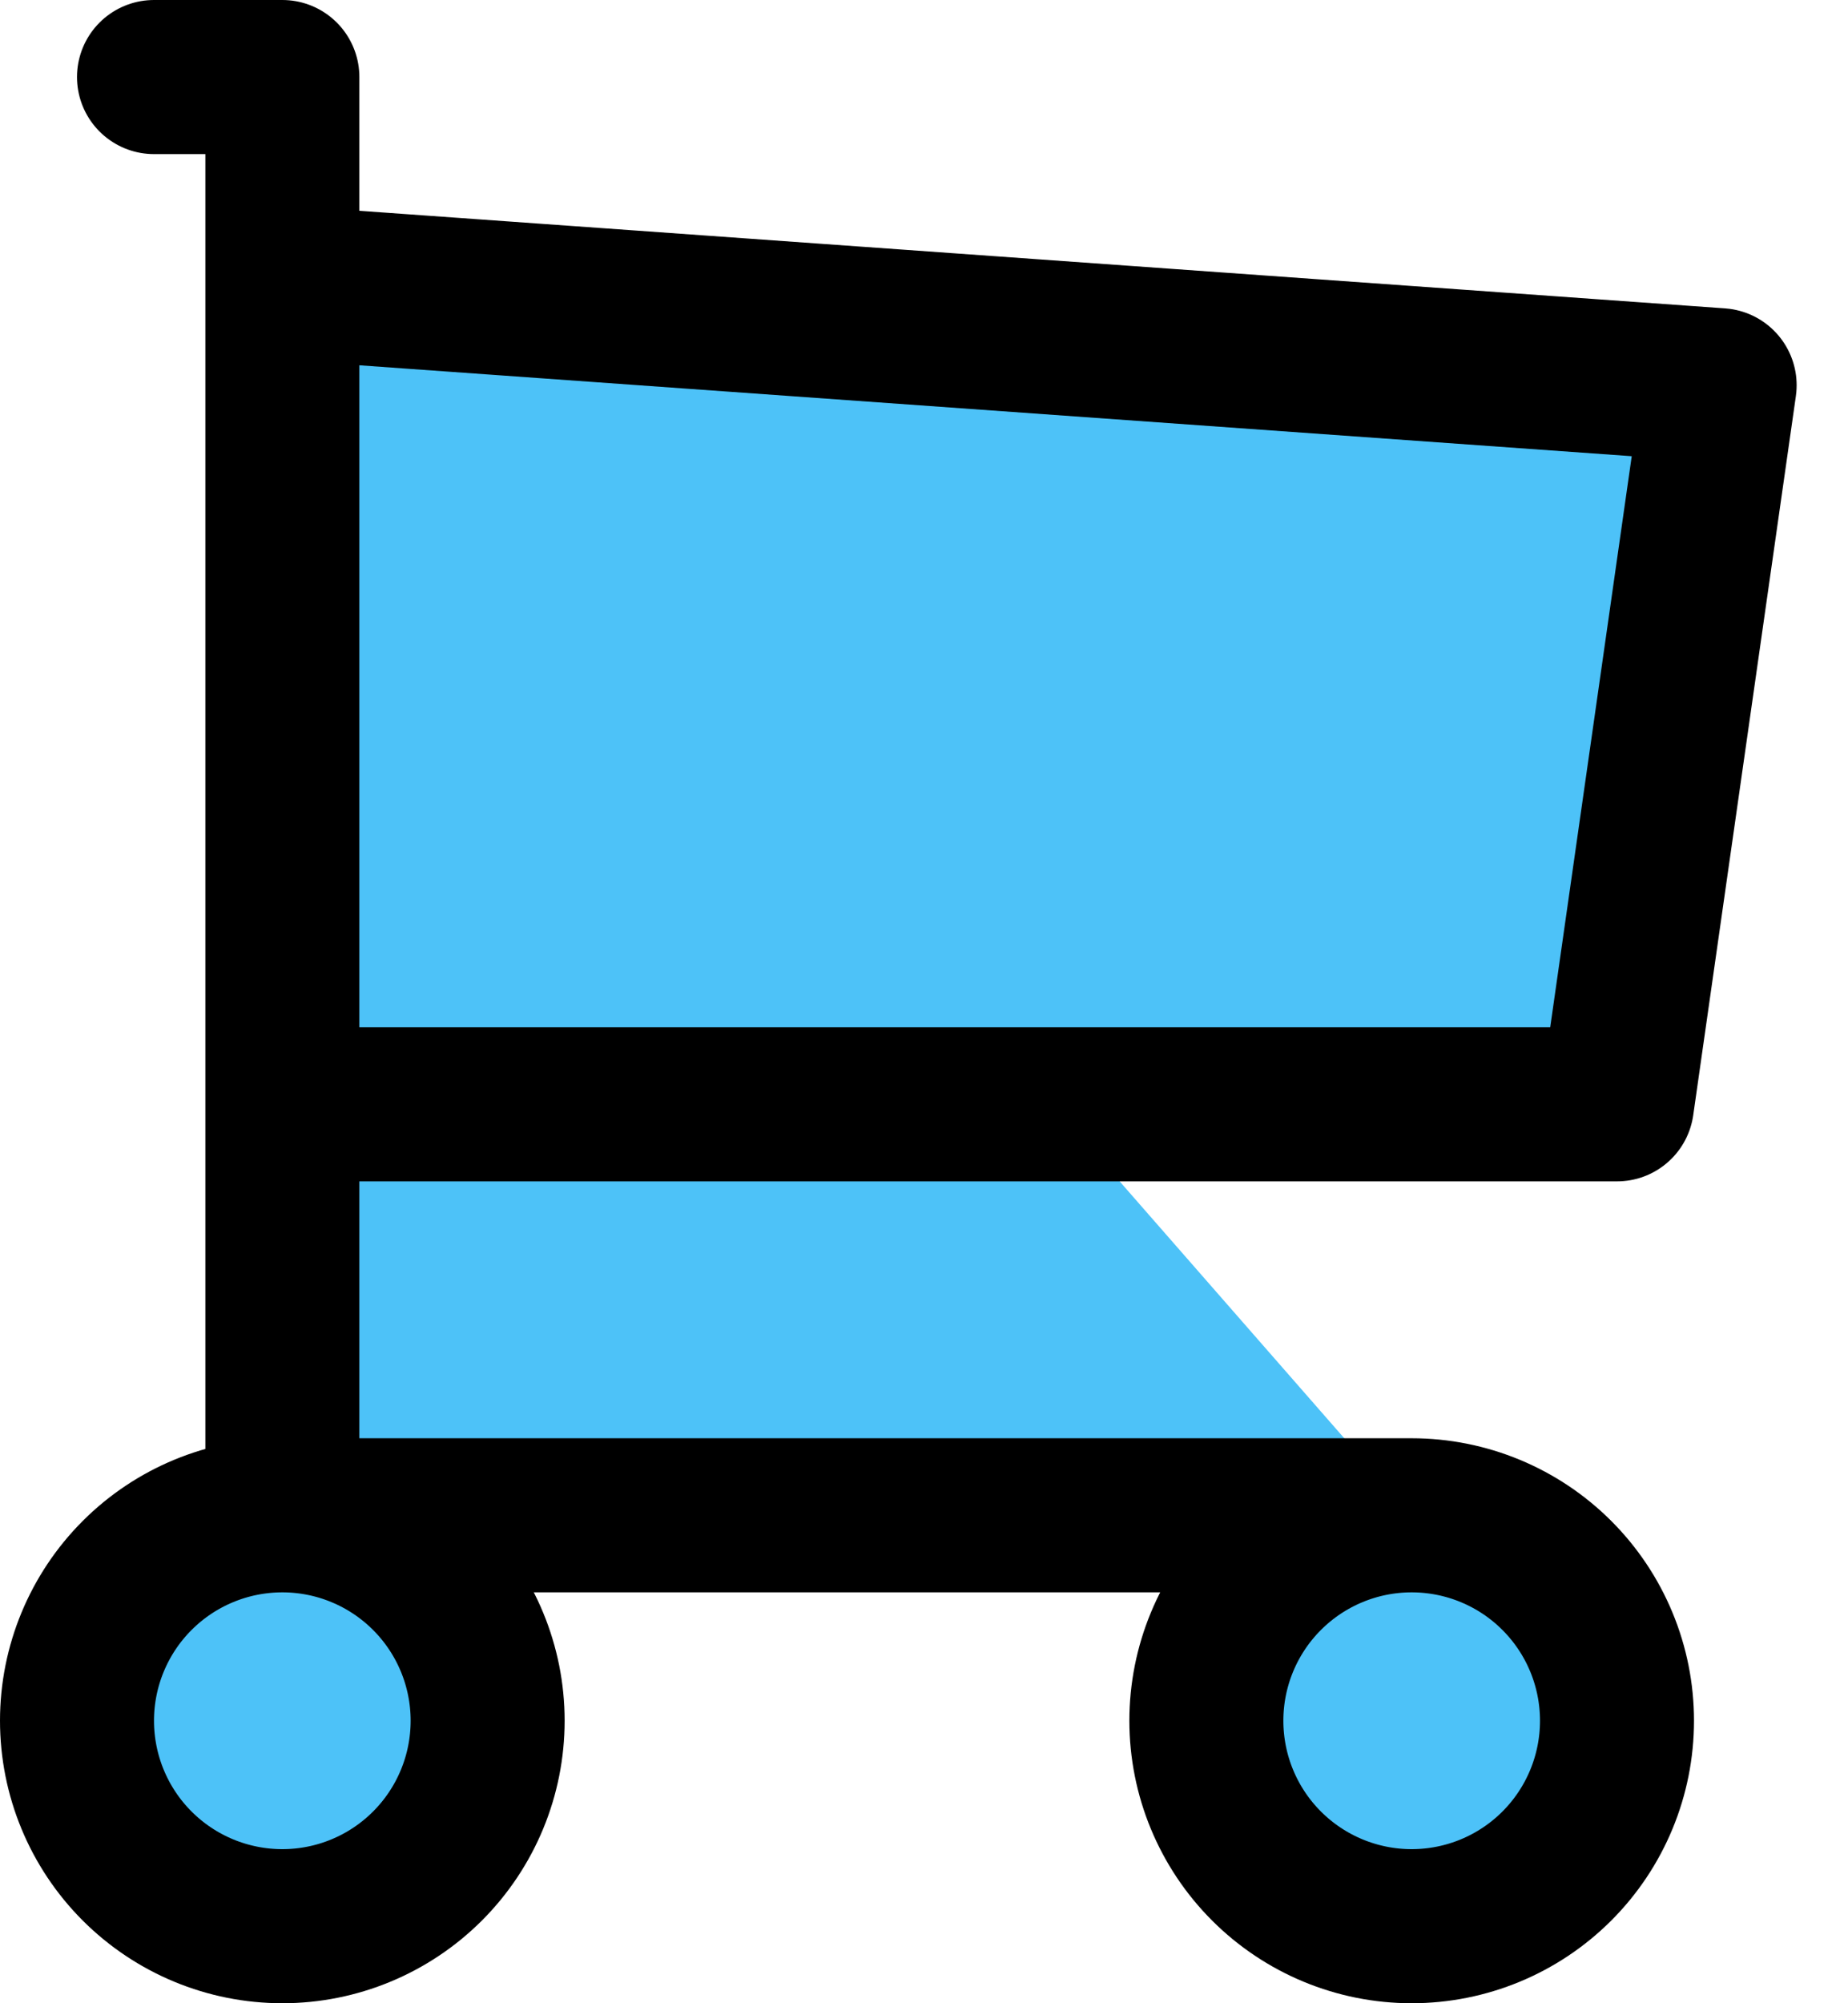 <svg width="24" height="26" viewBox="0 0 24 26" fill="none" xmlns="http://www.w3.org/2000/svg">
<path d="M1 22.333C1 23.041 1.281 23.719 1.781 24.219C2.281 24.719 2.959 25 3.667 25C4.374 25 5.052 24.719 5.552 24.219C6.052 23.719 6.333 23.041 6.333 22.333C6.333 21.626 6.052 20.948 5.552 20.448C5.052 19.948 4.374 19.667 3.667 19.667C2.959 19.667 2.281 19.948 1.781 20.448C1.281 20.948 1 21.626 1 22.333Z" fill="#4DC2F8"/>
<path d="M15.667 22.333C15.667 23.041 15.948 23.719 16.448 24.219C16.948 24.719 17.626 25 18.333 25C19.041 25 19.719 24.719 20.219 24.219C20.719 23.719 21 23.041 21 22.333C21 21.626 20.719 20.948 20.219 20.448C19.719 19.948 19.041 19.667 18.333 19.667C17.626 19.667 16.948 19.948 16.448 20.448C15.948 20.948 15.667 21.626 15.667 22.333Z" fill="#4DC2F8"/>
<path d="M18.333 19.667H3.667V1H2" fill="#4DC2F8"/>
<path d="M3.667 3.667L22.333 5L21 14.333H3.667" fill="#4DC2F8"/>
<path d="M3.667 19.667C4.374 19.667 5.052 19.948 5.552 20.448C6.052 20.948 6.333 21.626 6.333 22.333C6.333 23.041 6.052 23.719 5.552 24.219C5.052 24.719 4.374 25 3.667 25C2.959 25 2.281 24.719 1.781 24.219C1.281 23.719 1 23.041 1 22.333C1 21.626 1.281 20.948 1.781 20.448C2.281 19.948 2.959 19.667 3.667 19.667ZM3.667 19.667H18.333M3.667 19.667V1H2M18.333 19.667C19.041 19.667 19.719 19.948 20.219 20.448C20.719 20.948 21 21.626 21 22.333C21 23.041 20.719 23.719 20.219 24.219C19.719 24.719 19.041 25 18.333 25C17.626 25 16.948 24.719 16.448 24.219C15.948 23.719 15.667 23.041 15.667 22.333C15.667 21.626 15.948 20.948 16.448 20.448C16.948 19.948 17.626 19.667 18.333 19.667ZM3.667 3.667L22.333 5L21 14.333H3.667" stroke="black" stroke-width="2" stroke-linecap="round" stroke-linejoin="round"/>
</svg>
